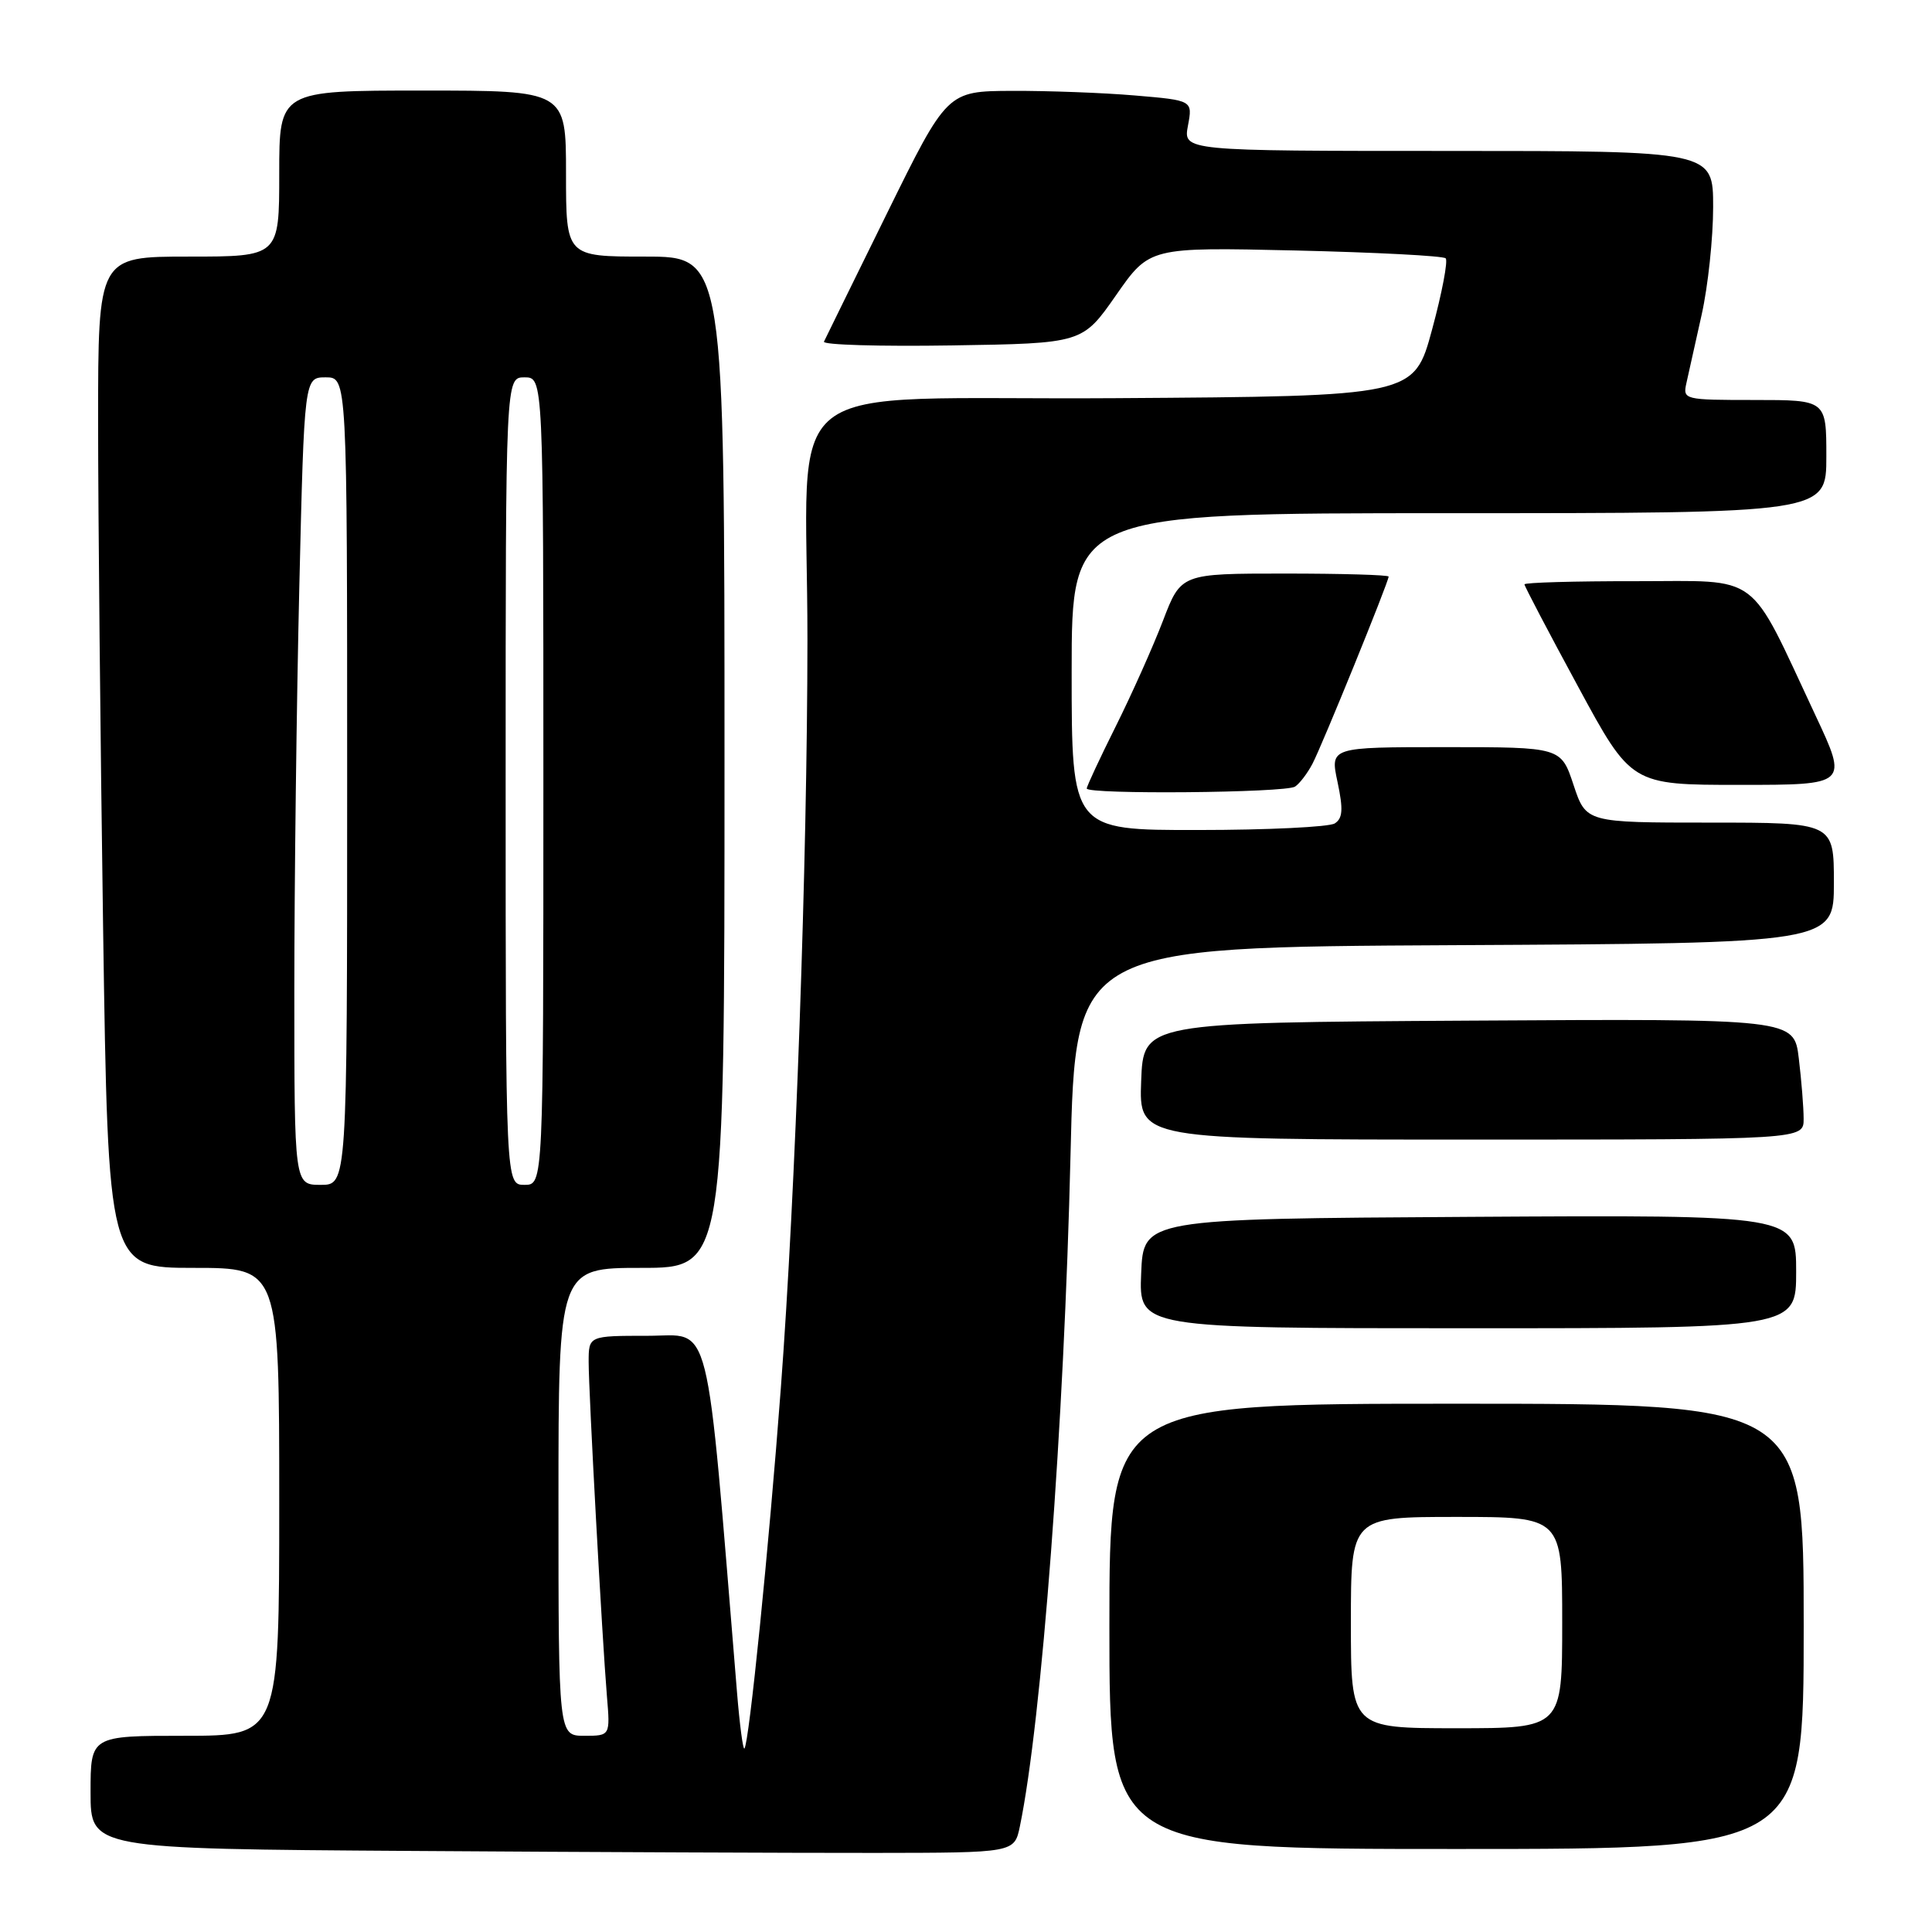 <?xml version="1.0" encoding="UTF-8" standalone="no"?>
<!DOCTYPE svg PUBLIC "-//W3C//DTD SVG 1.1//EN" "http://www.w3.org/Graphics/SVG/1.1/DTD/svg11.dtd" >
<svg xmlns="http://www.w3.org/2000/svg" xmlns:xlink="http://www.w3.org/1999/xlink" version="1.1" viewBox="0 0 256 256">
 <g >
 <path fill="currentColor"
d=" M 135.14 242.00 C 138.04 227.98 141.00 188.78 141.85 153.00 C 142.50 125.50 142.50 125.50 192.75 125.24 C 243.00 124.98 243.00 124.98 243.00 116.99 C 243.00 109.00 243.00 109.00 226.58 109.00 C 210.16 109.00 210.16 109.00 208.50 104.00 C 206.84 99.00 206.84 99.00 191.54 99.00 C 176.24 99.00 176.24 99.00 177.23 103.62 C 178.00 107.26 177.92 108.43 176.86 109.11 C 176.11 109.58 167.96 109.98 158.75 109.98 C 142.00 110.00 142.00 110.00 142.00 89.00 C 142.00 68.00 142.00 68.00 192.00 68.00 C 242.00 68.00 242.00 68.00 242.00 60.50 C 242.00 53.00 242.00 53.00 232.48 53.00 C 223.13 53.00 222.97 52.96 223.46 50.75 C 223.74 49.51 224.65 45.43 225.48 41.69 C 226.32 37.94 227.00 31.53 227.00 27.44 C 227.00 20.00 227.00 20.00 191.89 20.00 C 156.78 20.00 156.78 20.00 157.41 16.65 C 158.04 13.30 158.04 13.30 150.37 12.65 C 146.15 12.29 138.83 12.02 134.10 12.04 C 125.50 12.08 125.50 12.08 117.52 28.29 C 113.13 37.20 109.38 44.85 109.18 45.27 C 108.98 45.70 116.61 45.92 126.12 45.77 C 143.43 45.50 143.43 45.50 147.88 39.12 C 152.32 32.75 152.32 32.75 171.65 33.19 C 182.27 33.44 191.23 33.90 191.56 34.23 C 191.88 34.55 191.08 38.80 189.76 43.66 C 187.37 52.50 187.37 52.50 147.82 52.76 C 101.76 53.07 107.01 48.93 106.99 84.89 C 106.97 114.18 105.41 158.10 103.46 184.00 C 101.88 205.06 99.25 231.08 98.64 231.69 C 98.45 231.88 98.01 228.54 97.66 224.27 C 93.46 173.21 94.41 177.00 85.83 177.00 C 78.00 177.00 78.00 177.00 78.00 180.47 C 78.00 184.49 79.78 217.01 80.42 224.75 C 80.86 230.00 80.86 230.00 77.43 230.00 C 74.00 230.00 74.00 230.00 74.00 199.00 C 74.00 168.00 74.00 168.00 85.00 168.00 C 96.00 168.00 96.00 168.00 96.00 101.00 C 96.00 34.00 96.00 34.00 85.50 34.00 C 75.00 34.00 75.00 34.00 75.00 23.00 C 75.00 12.00 75.00 12.00 56.00 12.00 C 37.00 12.00 37.00 12.00 37.00 23.00 C 37.00 34.00 37.00 34.00 25.00 34.00 C 13.00 34.00 13.00 34.00 13.00 55.84 C 13.00 67.85 13.30 98.00 13.66 122.84 C 14.33 168.00 14.33 168.00 25.66 168.00 C 37.00 168.00 37.00 168.00 37.00 199.00 C 37.00 230.00 37.00 230.00 24.50 230.00 C 12.00 230.00 12.00 230.00 12.00 237.49 C 12.00 244.98 12.00 244.98 54.75 245.26 C 78.26 245.42 105.81 245.53 115.96 245.52 C 134.41 245.50 134.41 245.50 135.14 242.00 Z  M 239.00 215.50 C 239.00 186.00 239.00 186.00 193.00 186.00 C 147.00 186.00 147.00 186.00 147.00 215.50 C 147.00 245.00 147.00 245.00 193.00 245.00 C 239.00 245.00 239.00 245.00 239.00 215.50 Z  M 238.00 168.49 C 238.00 160.98 238.00 160.98 194.75 161.24 C 151.50 161.50 151.50 161.50 151.21 168.75 C 150.91 176.00 150.91 176.00 194.46 176.00 C 238.00 176.00 238.00 176.00 238.00 168.49 Z  M 238.99 148.25 C 238.99 146.74 238.70 143.13 238.35 140.24 C 237.72 134.98 237.72 134.98 194.61 135.24 C 151.50 135.50 151.50 135.50 151.21 143.25 C 150.92 151.00 150.92 151.00 194.96 151.00 C 239.00 151.00 239.00 151.00 238.99 148.25 Z  M 171.60 104.23 C 172.21 103.83 173.24 102.47 173.90 101.22 C 175.16 98.84 184.00 77.10 184.00 76.40 C 184.00 76.18 177.81 76.00 170.24 76.00 C 156.49 76.00 156.49 76.00 154.10 82.25 C 152.78 85.69 149.97 91.98 147.85 96.23 C 145.73 100.48 144.00 104.19 144.00 104.48 C 144.00 105.29 170.36 105.06 171.60 104.23 Z  M 240.54 94.75 C 231.51 75.49 233.56 77.02 216.75 77.01 C 208.64 77.00 202.00 77.19 202.00 77.43 C 202.00 77.67 205.18 83.74 209.08 90.93 C 216.15 104.00 216.15 104.00 230.52 104.00 C 244.88 104.00 244.88 104.00 240.54 94.75 Z  M 39.00 131.25 C 39.00 117.09 39.30 93.01 39.66 77.75 C 40.32 50.00 40.32 50.00 43.16 50.00 C 46.00 50.00 46.00 50.00 46.00 103.50 C 46.00 157.00 46.00 157.00 42.50 157.00 C 39.00 157.00 39.00 157.00 39.00 131.25 Z  M 67.00 103.50 C 67.00 50.00 67.00 50.00 69.50 50.00 C 72.00 50.00 72.00 50.00 72.00 103.50 C 72.00 157.00 72.00 157.00 69.50 157.00 C 67.00 157.00 67.00 157.00 67.00 103.50 Z  M 179.00 215.00 C 179.00 201.00 179.00 201.00 193.00 201.00 C 207.00 201.00 207.00 201.00 207.00 215.00 C 207.00 229.00 207.00 229.00 193.00 229.00 C 179.00 229.00 179.00 229.00 179.00 215.00 Z "/>
</g>
</svg>